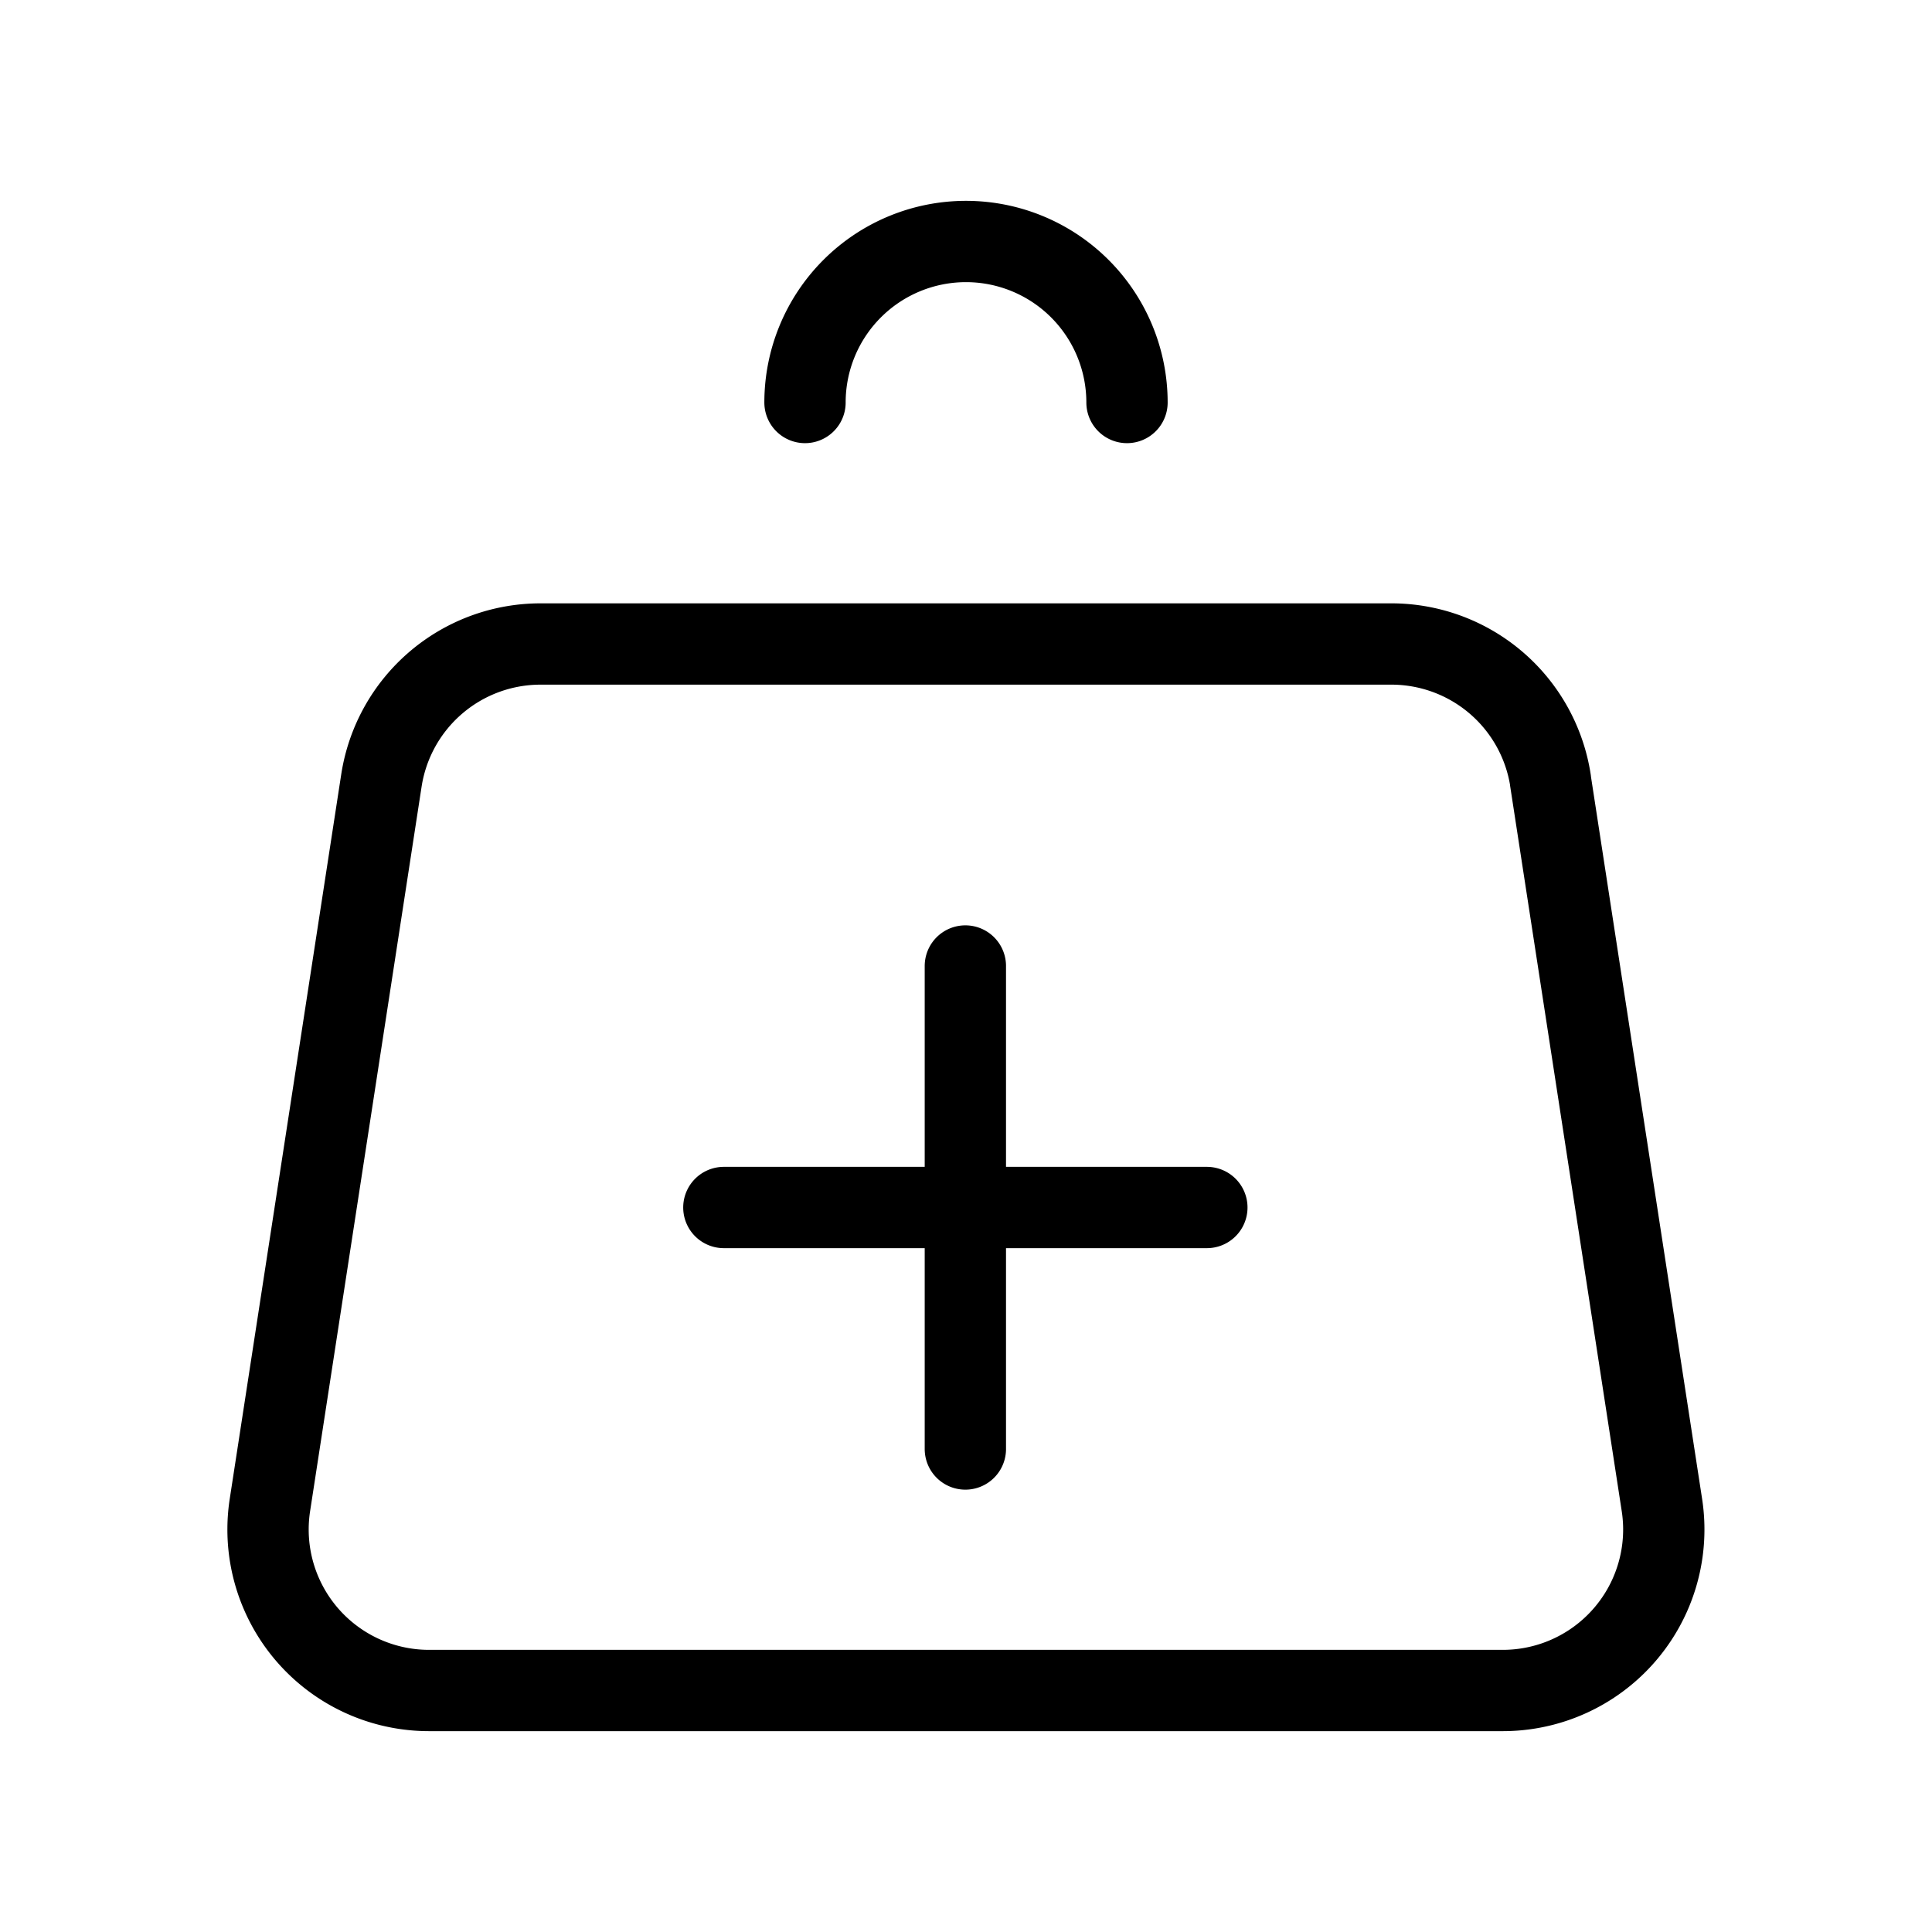 <?xml version="1.0" encoding="UTF-8"?><svg width="24px" height="24px" stroke-width="1.01" viewBox="0 0 24 24" fill="none" xmlns="http://www.w3.org/2000/svg" color="#000000"><path d="M19.26 9.696l1.385 9A2 2 0 0118.67 21H5.33a2 2 0 01-1.977-2.304l1.385-9A2 2 0 016.716 8h10.568a2 2 0 011.977 1.696zM14 5a2 2 0 10-4 0M8.992 15h3m3 0h-3m0 0v-3m0 3v3" stroke="#000000" stroke-width="1.01" stroke-linecap="round" stroke-linejoin="round"></path></svg>
